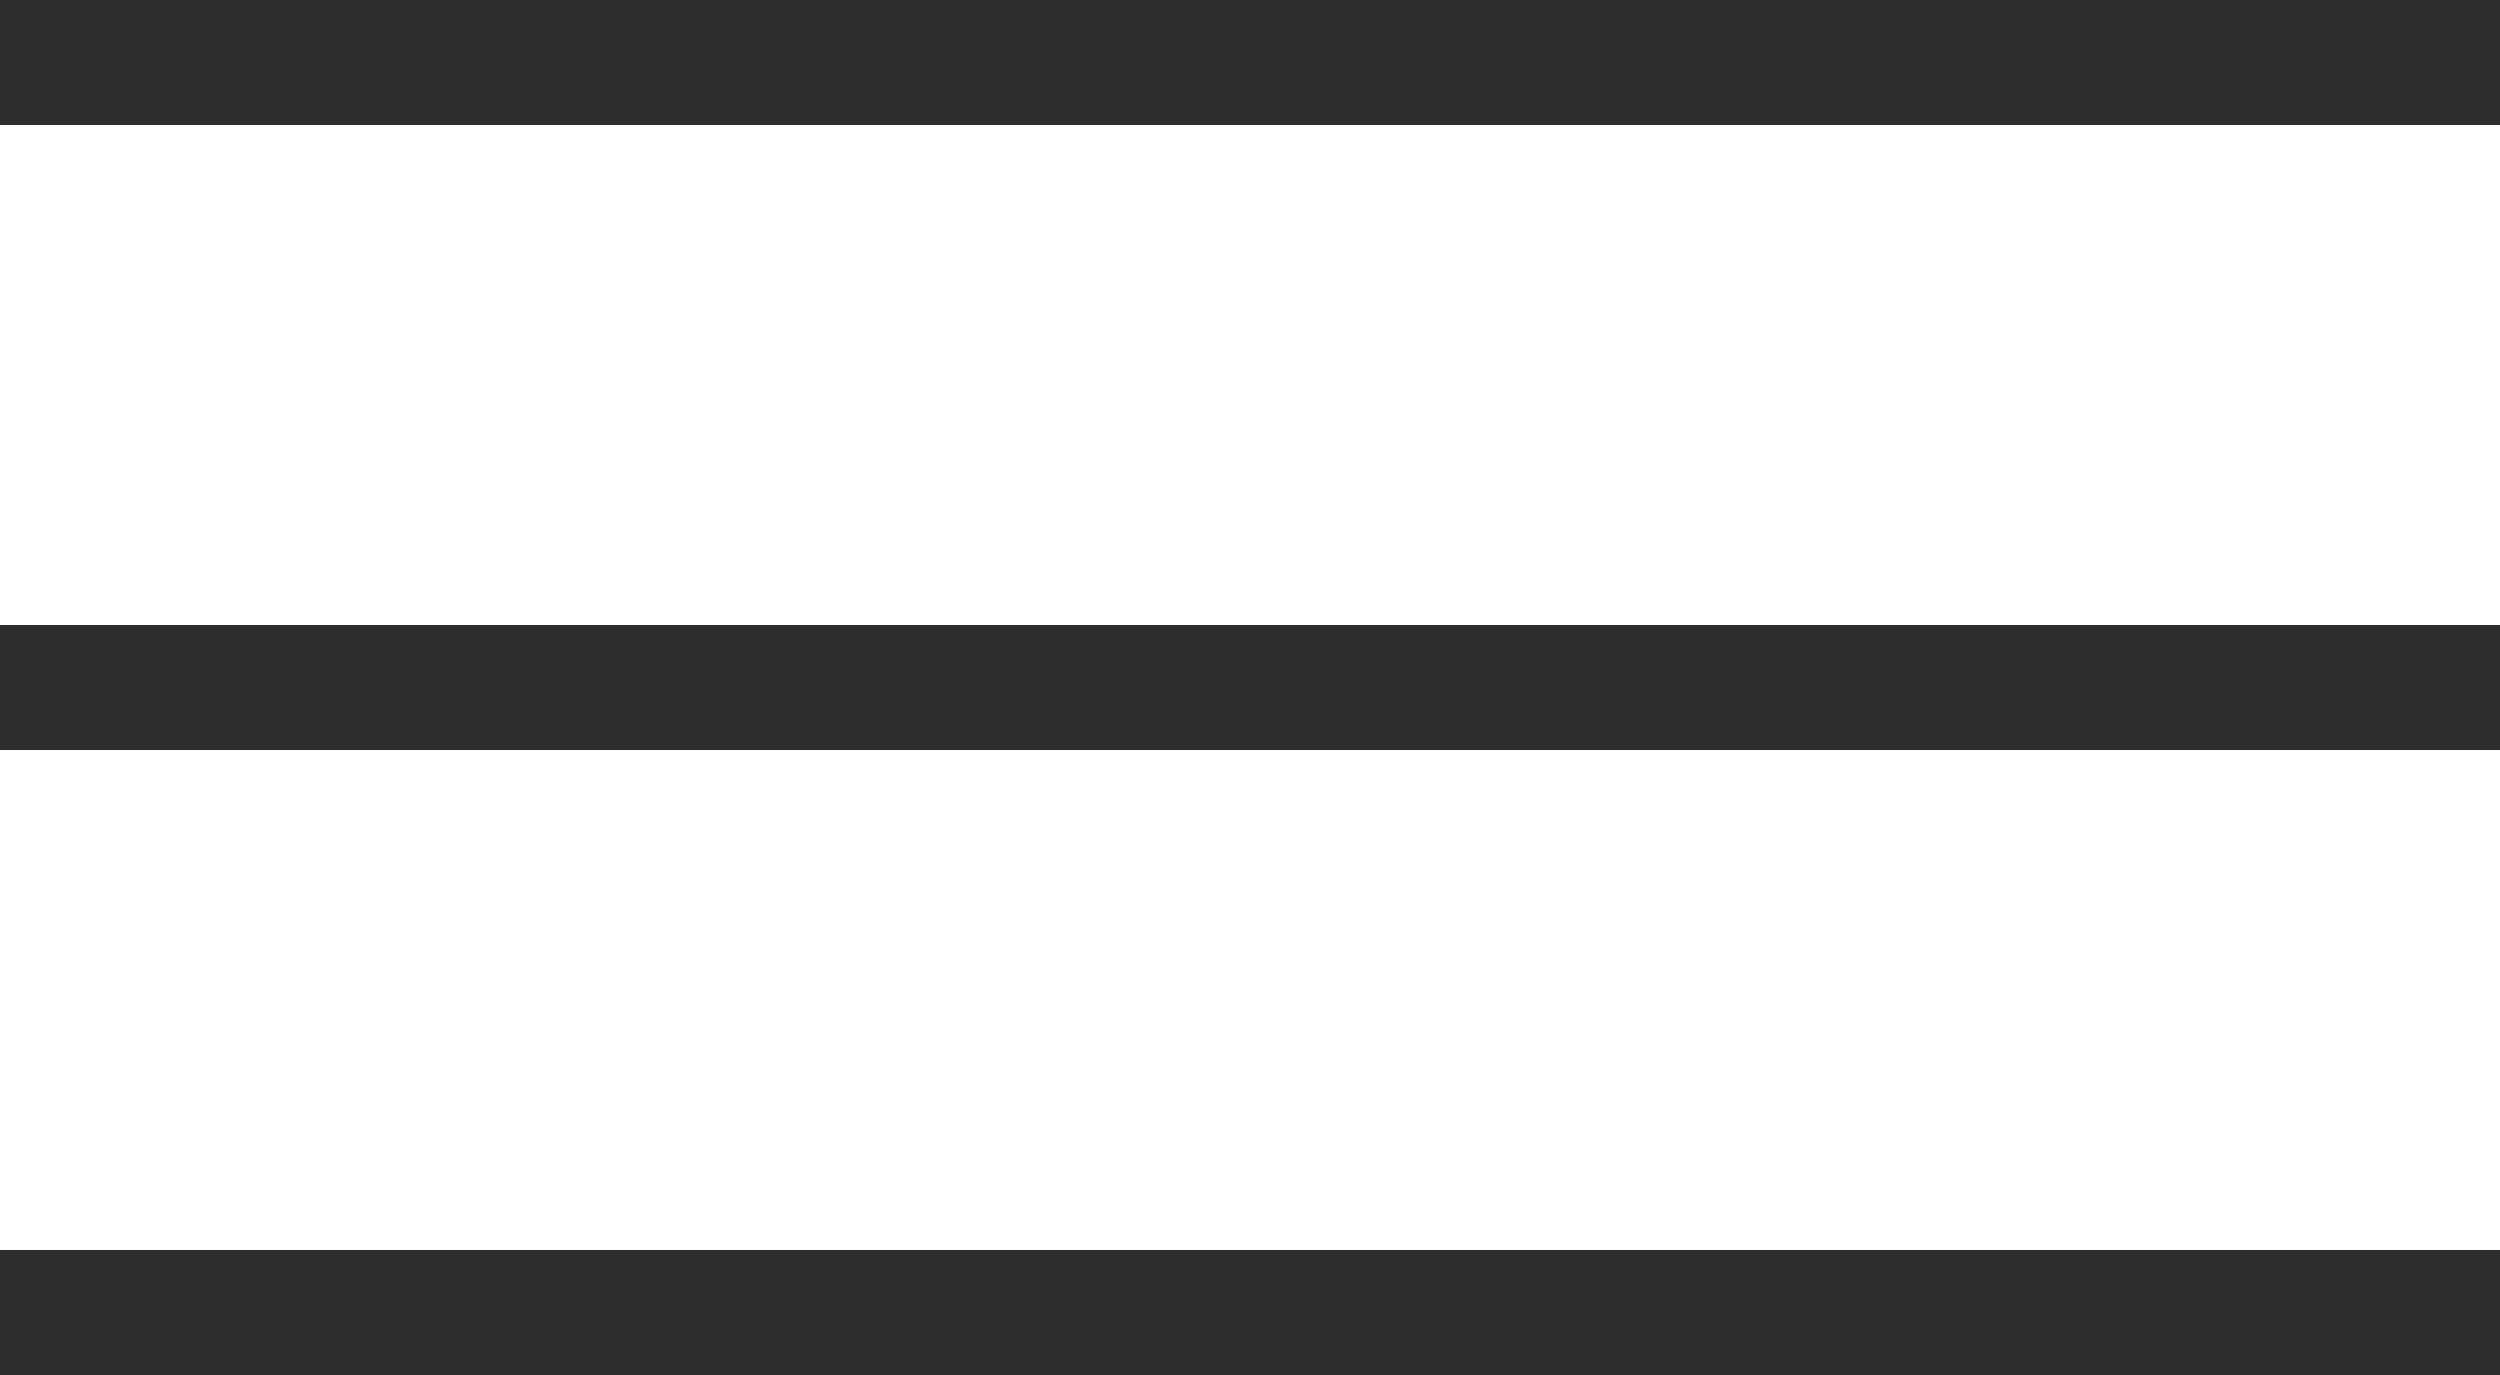 <svg width="20" height="11" viewBox="0 0 20 11" fill="none" xmlns="http://www.w3.org/2000/svg">
<line y1="0.5" x2="20" y2="0.5" stroke="#2D2D2F"/>
<line y1="5.5" x2="20" y2="5.5" stroke="#2D2D2F"/>
<line y1="10.5" x2="20" y2="10.5" stroke="#2D2D2F"/>
</svg>
